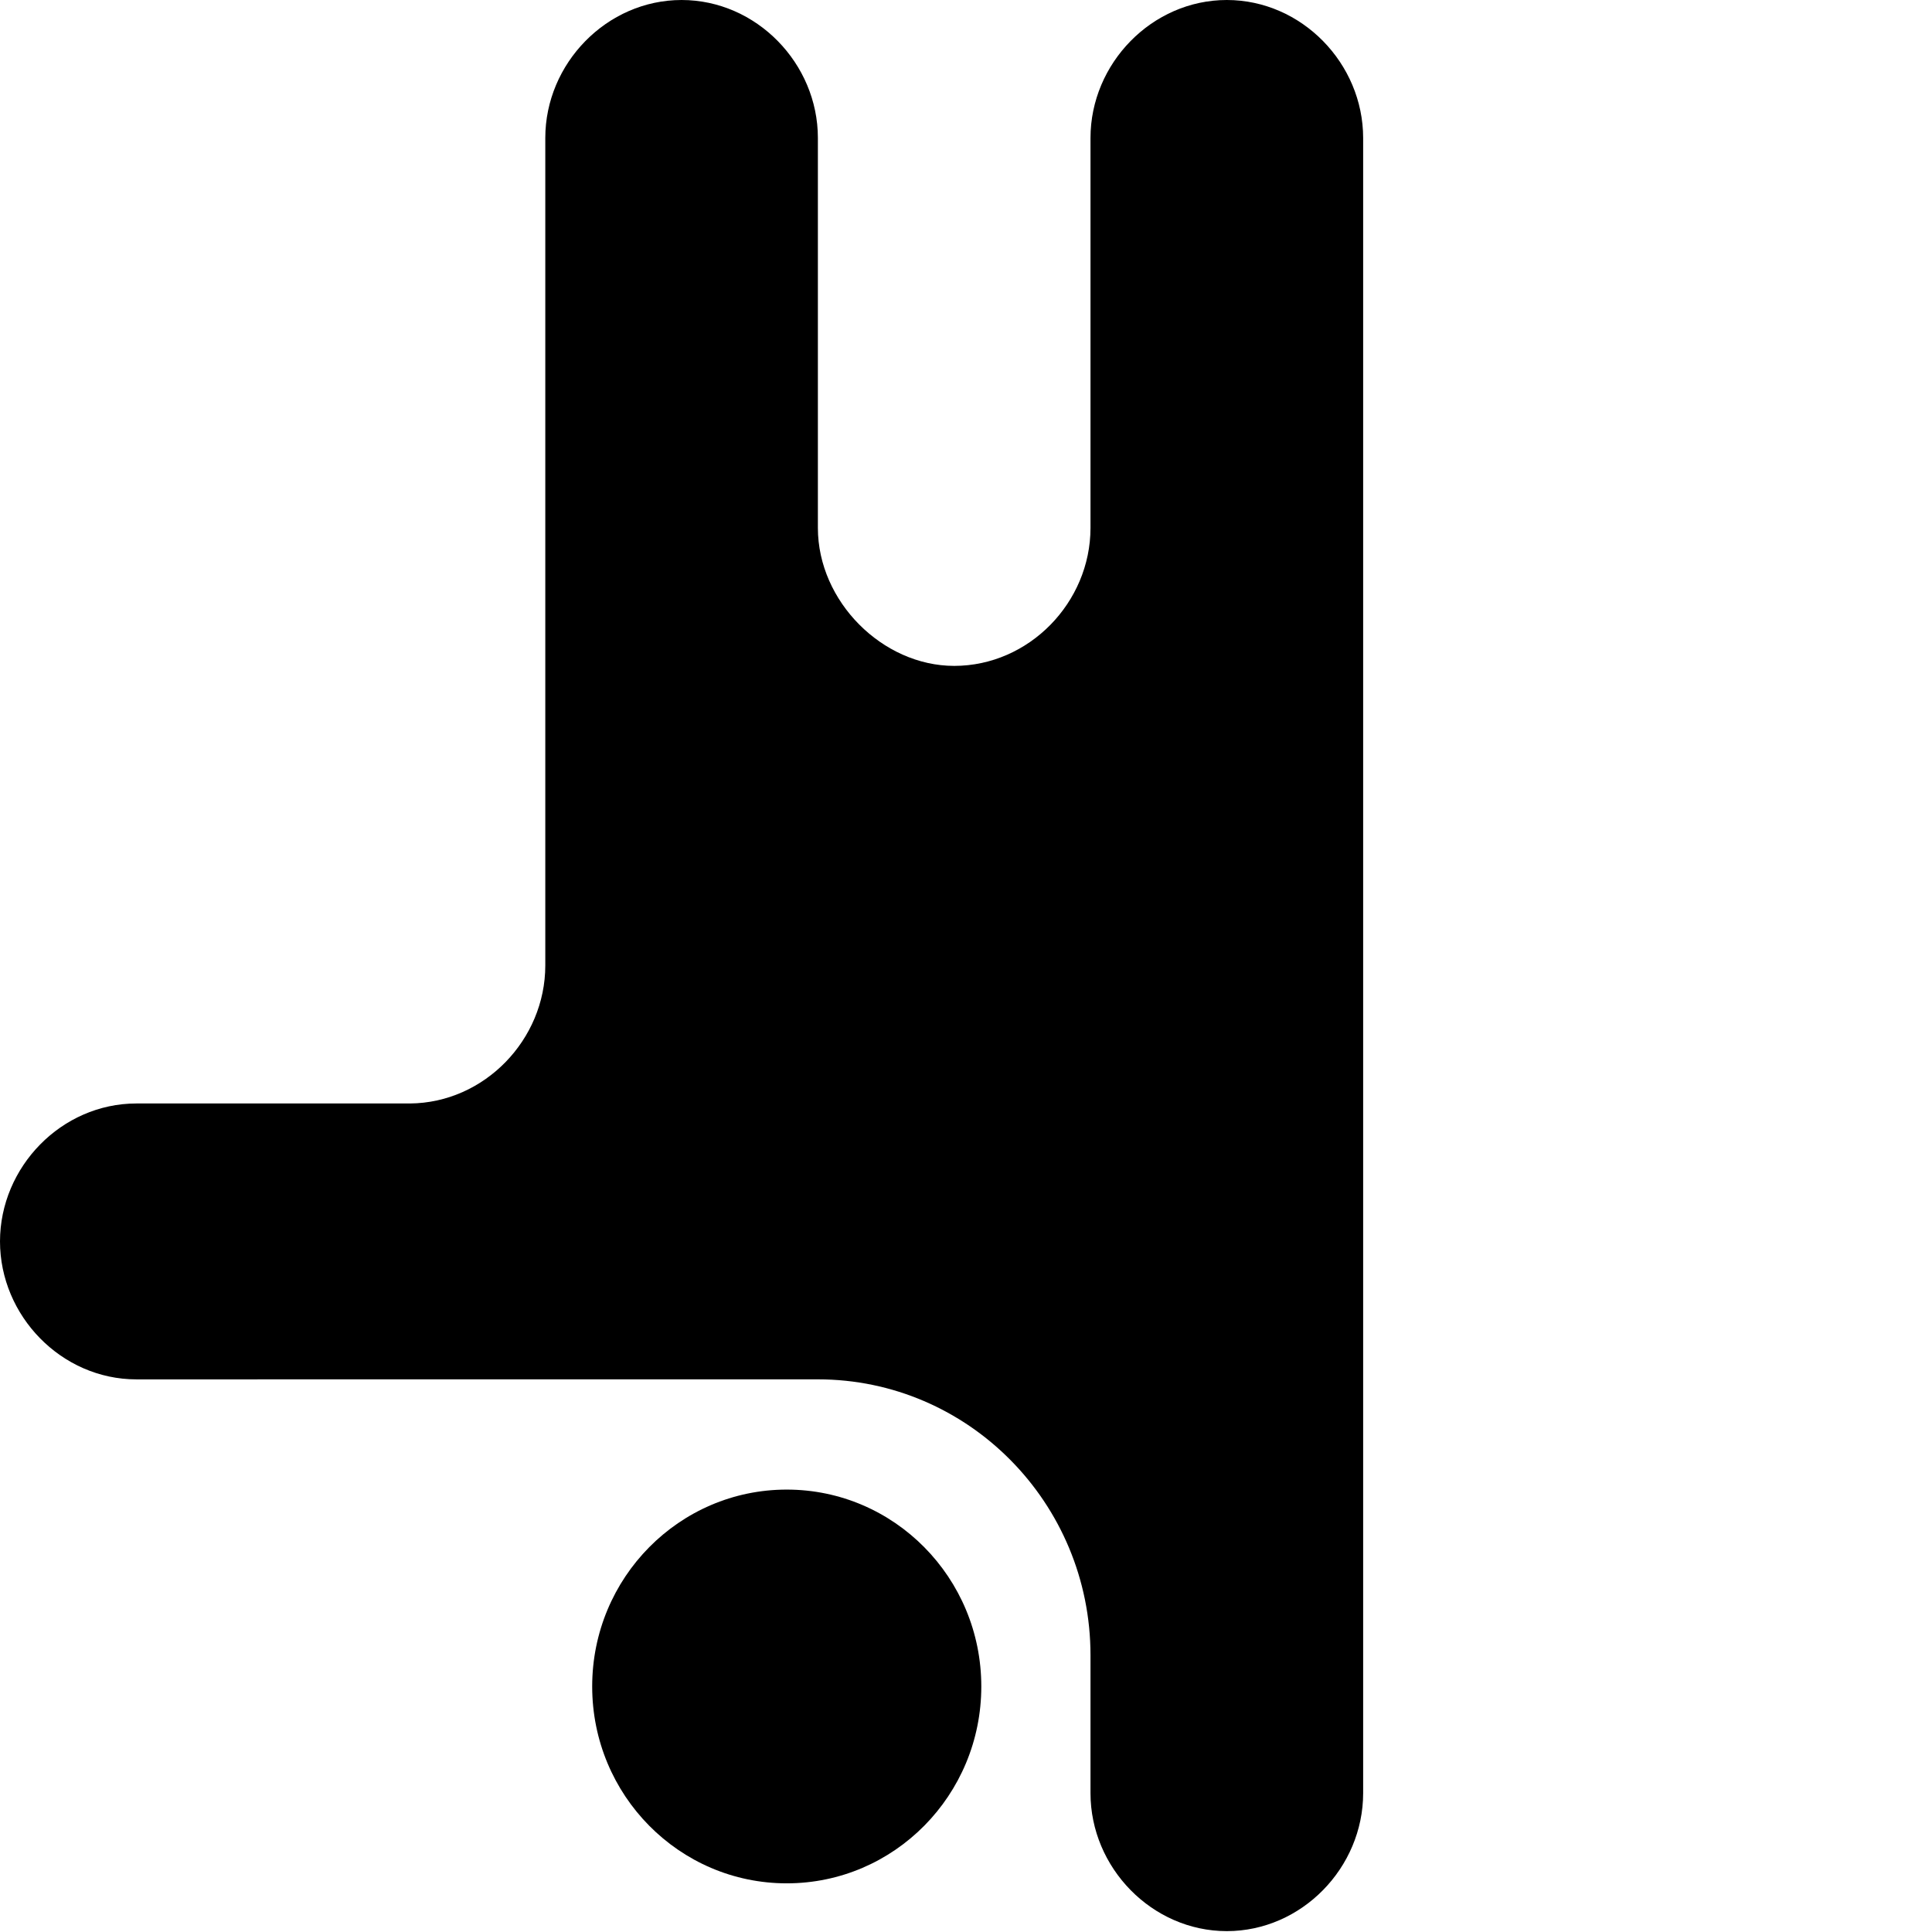 <?xml version="1.0" encoding="UTF-8"?> <svg xmlns="http://www.w3.org/2000/svg" width="214" height="214" viewBox="0 0 214 214" fill="none"><path d="M90.594 152.785L15.099 152.788C6.799 152.783 0.002 145.749 0 137.503C0.007 129.26 6.805 122.231 15.102 122.228H45.4C53.66 122.169 60.396 115.155 60.4 106.949V15.276C60.404 7.034 67.2 0.005 75.495 0C83.792 0.003 90.59 7.033 90.594 15.276V58.483C90.6 66.611 97.743 73.753 105.69 73.758C113.989 73.755 120.786 66.724 120.79 58.479V15.276C120.795 7.033 127.592 0.003 135.889 0C144.186 0.003 150.984 7.032 150.991 15.276V198.625C150.986 206.87 144.187 213.9 135.889 213.904C127.591 213.9 120.793 206.869 120.79 198.625V183.346C120.79 166.477 107.259 152.785 90.594 152.785Z" fill="black"></path><path d="M87.144 208.61C99.046 208.61 108.695 198.846 108.695 186.803C108.695 174.759 99.046 164.996 87.144 164.996C75.242 164.996 65.594 174.759 65.594 186.803C65.594 198.846 75.242 208.61 87.144 208.61Z" fill="black"></path></svg> 